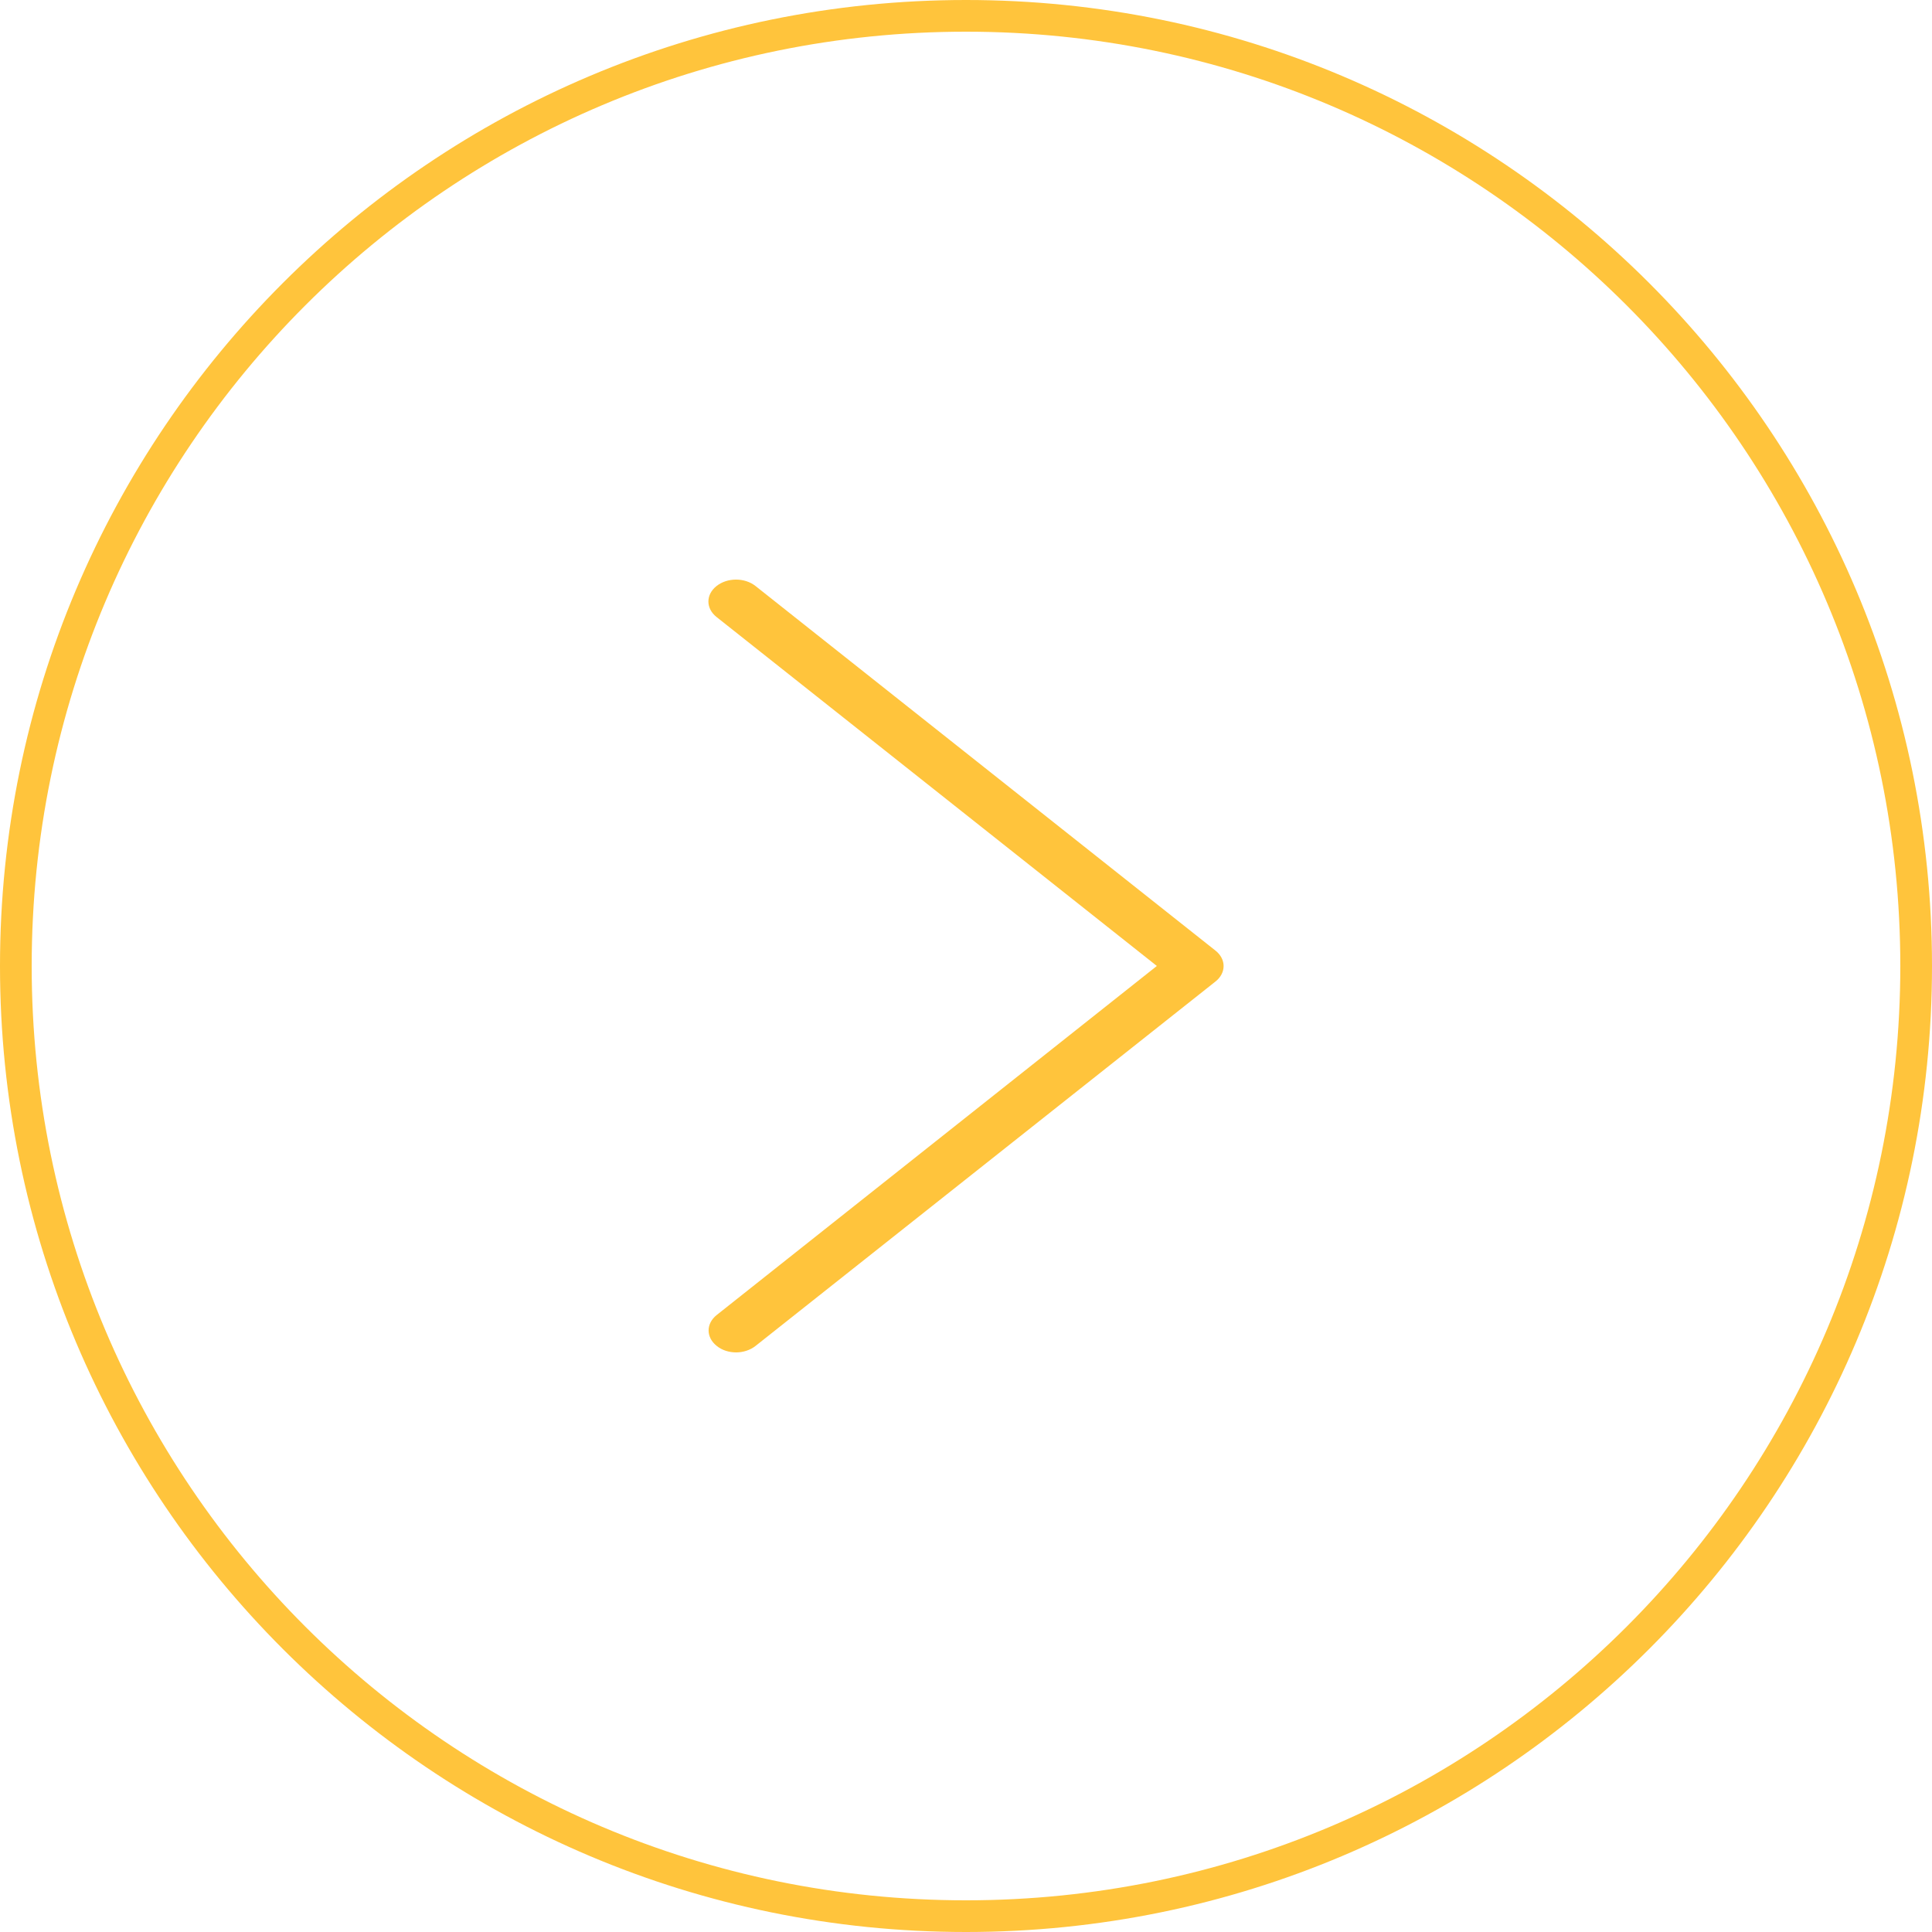 <svg width="60" height="60" viewBox="0 0 60 60" fill="none" xmlns="http://www.w3.org/2000/svg">
<path fill-rule="evenodd" clip-rule="evenodd" d="M0 30C0 13.431 13.431 0 30 0C46.569 0 60 13.431 60 30C60 46.569 46.569 60 30 60C13.431 60 0 46.569 0 30ZM30 0.984C13.975 0.984 0.984 13.975 0.984 30C0.984 46.025 13.975 59.016 30 59.016C46.025 59.016 59.016 46.025 59.016 30C59.016 13.975 46.025 0.984 30 0.984Z" fill="#FFC43C"/>
<path fill-rule="evenodd" clip-rule="evenodd" d="M35.927 29.999L22.252 19.161C21.916 18.894 21.916 18.466 22.252 18.2C22.588 17.933 23.128 17.933 23.464 18.2L37.748 29.522C38.084 29.788 38.084 30.216 37.748 30.482L23.464 41.799C23.299 41.93 23.077 42 22.861 42C22.646 42 22.424 41.935 22.259 41.799C21.922 41.532 21.922 41.105 22.259 40.838L35.927 29.999Z" fill="#FFC43C"/>
</svg>
